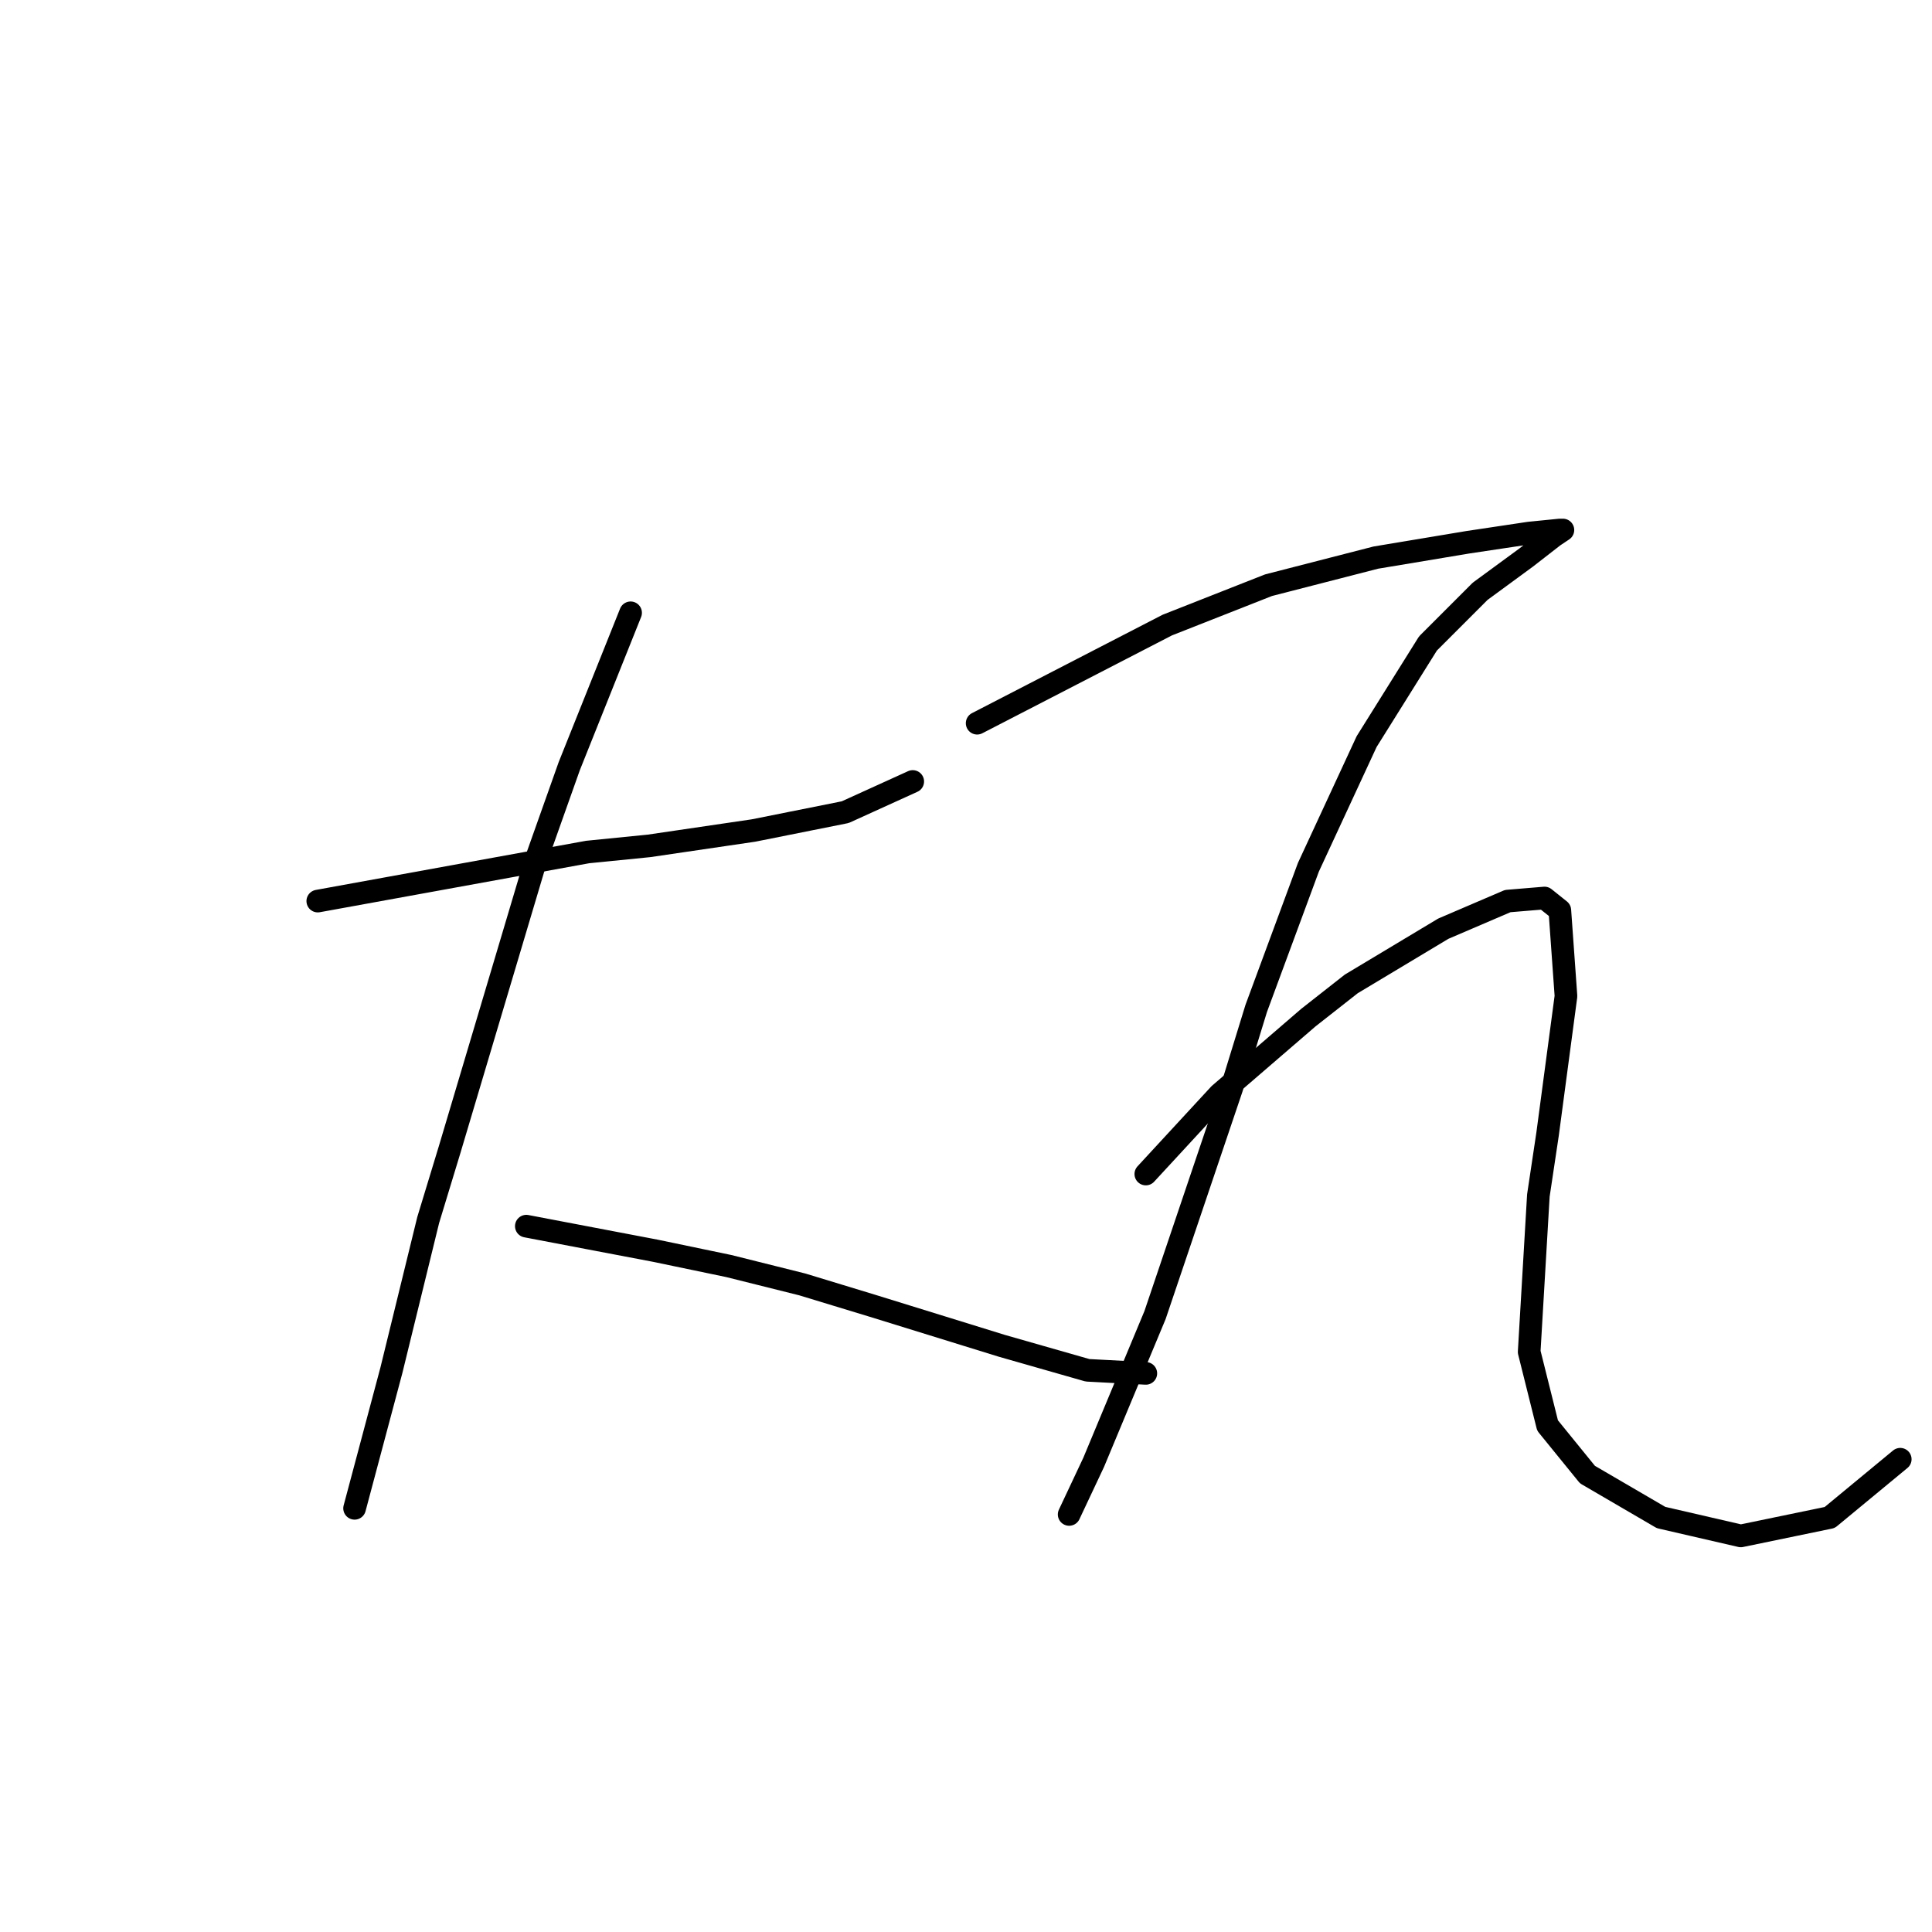 <?xml version="1.0" standalone="no"?>
    <svg width="256" height="256" xmlns="http://www.w3.org/2000/svg" version="1.1">
    <polyline stroke="black" stroke-width="3" stroke-linecap="round" fill="transparent" stroke-linejoin="round" points="42.108 119.398 51.048 117.773 59.988 116.147 77.869 112.896 85.996 112.084 99.812 110.052 112.003 107.614 120.943 103.55 120.943 103.55 " />
        <polyline stroke="black" stroke-width="3" stroke-linecap="round" fill="transparent" stroke-linejoin="round" points="83.558 81.2 79.494 91.359 75.43 101.518 70.96 114.116 59.582 152.314 56.738 161.66 51.861 181.572 46.985 199.859 46.985 199.859 " />
        <polyline stroke="black" stroke-width="3" stroke-linecap="round" fill="transparent" stroke-linejoin="round" points="69.741 162.473 78.275 164.099 86.809 165.724 96.561 167.756 106.314 170.194 115.661 173.039 132.728 178.321 144.106 181.572 151.827 181.979 151.827 181.979 " />
        <polyline stroke="black" stroke-width="3" stroke-linecap="round" fill="transparent" stroke-linejoin="round" points="129.477 95.829 142.074 89.327 154.672 82.825 168.082 77.543 182.305 73.885 194.495 71.853 202.623 70.634 206.686 70.228 207.093 70.228 205.874 71.041 202.216 73.885 196.121 78.355 189.213 85.264 181.085 98.267 173.365 114.928 166.456 133.621 163.205 144.187 153.046 174.258 144.919 193.763 141.668 200.671 141.668 200.671 " />
        <polyline stroke="black" stroke-width="3" stroke-linecap="round" fill="transparent" stroke-linejoin="round" points="151.827 155.565 156.703 150.282 161.58 144.999 173.365 134.84 179.054 130.37 191.245 123.056 199.778 119.398 204.655 118.992 206.686 120.617 207.499 131.996 205.061 150.282 203.842 158.409 202.623 179.134 205.061 188.887 210.344 195.389 220.097 201.078 230.662 203.516 242.447 201.078 251.793 193.357 251.793 193.357 " />
        </svg>